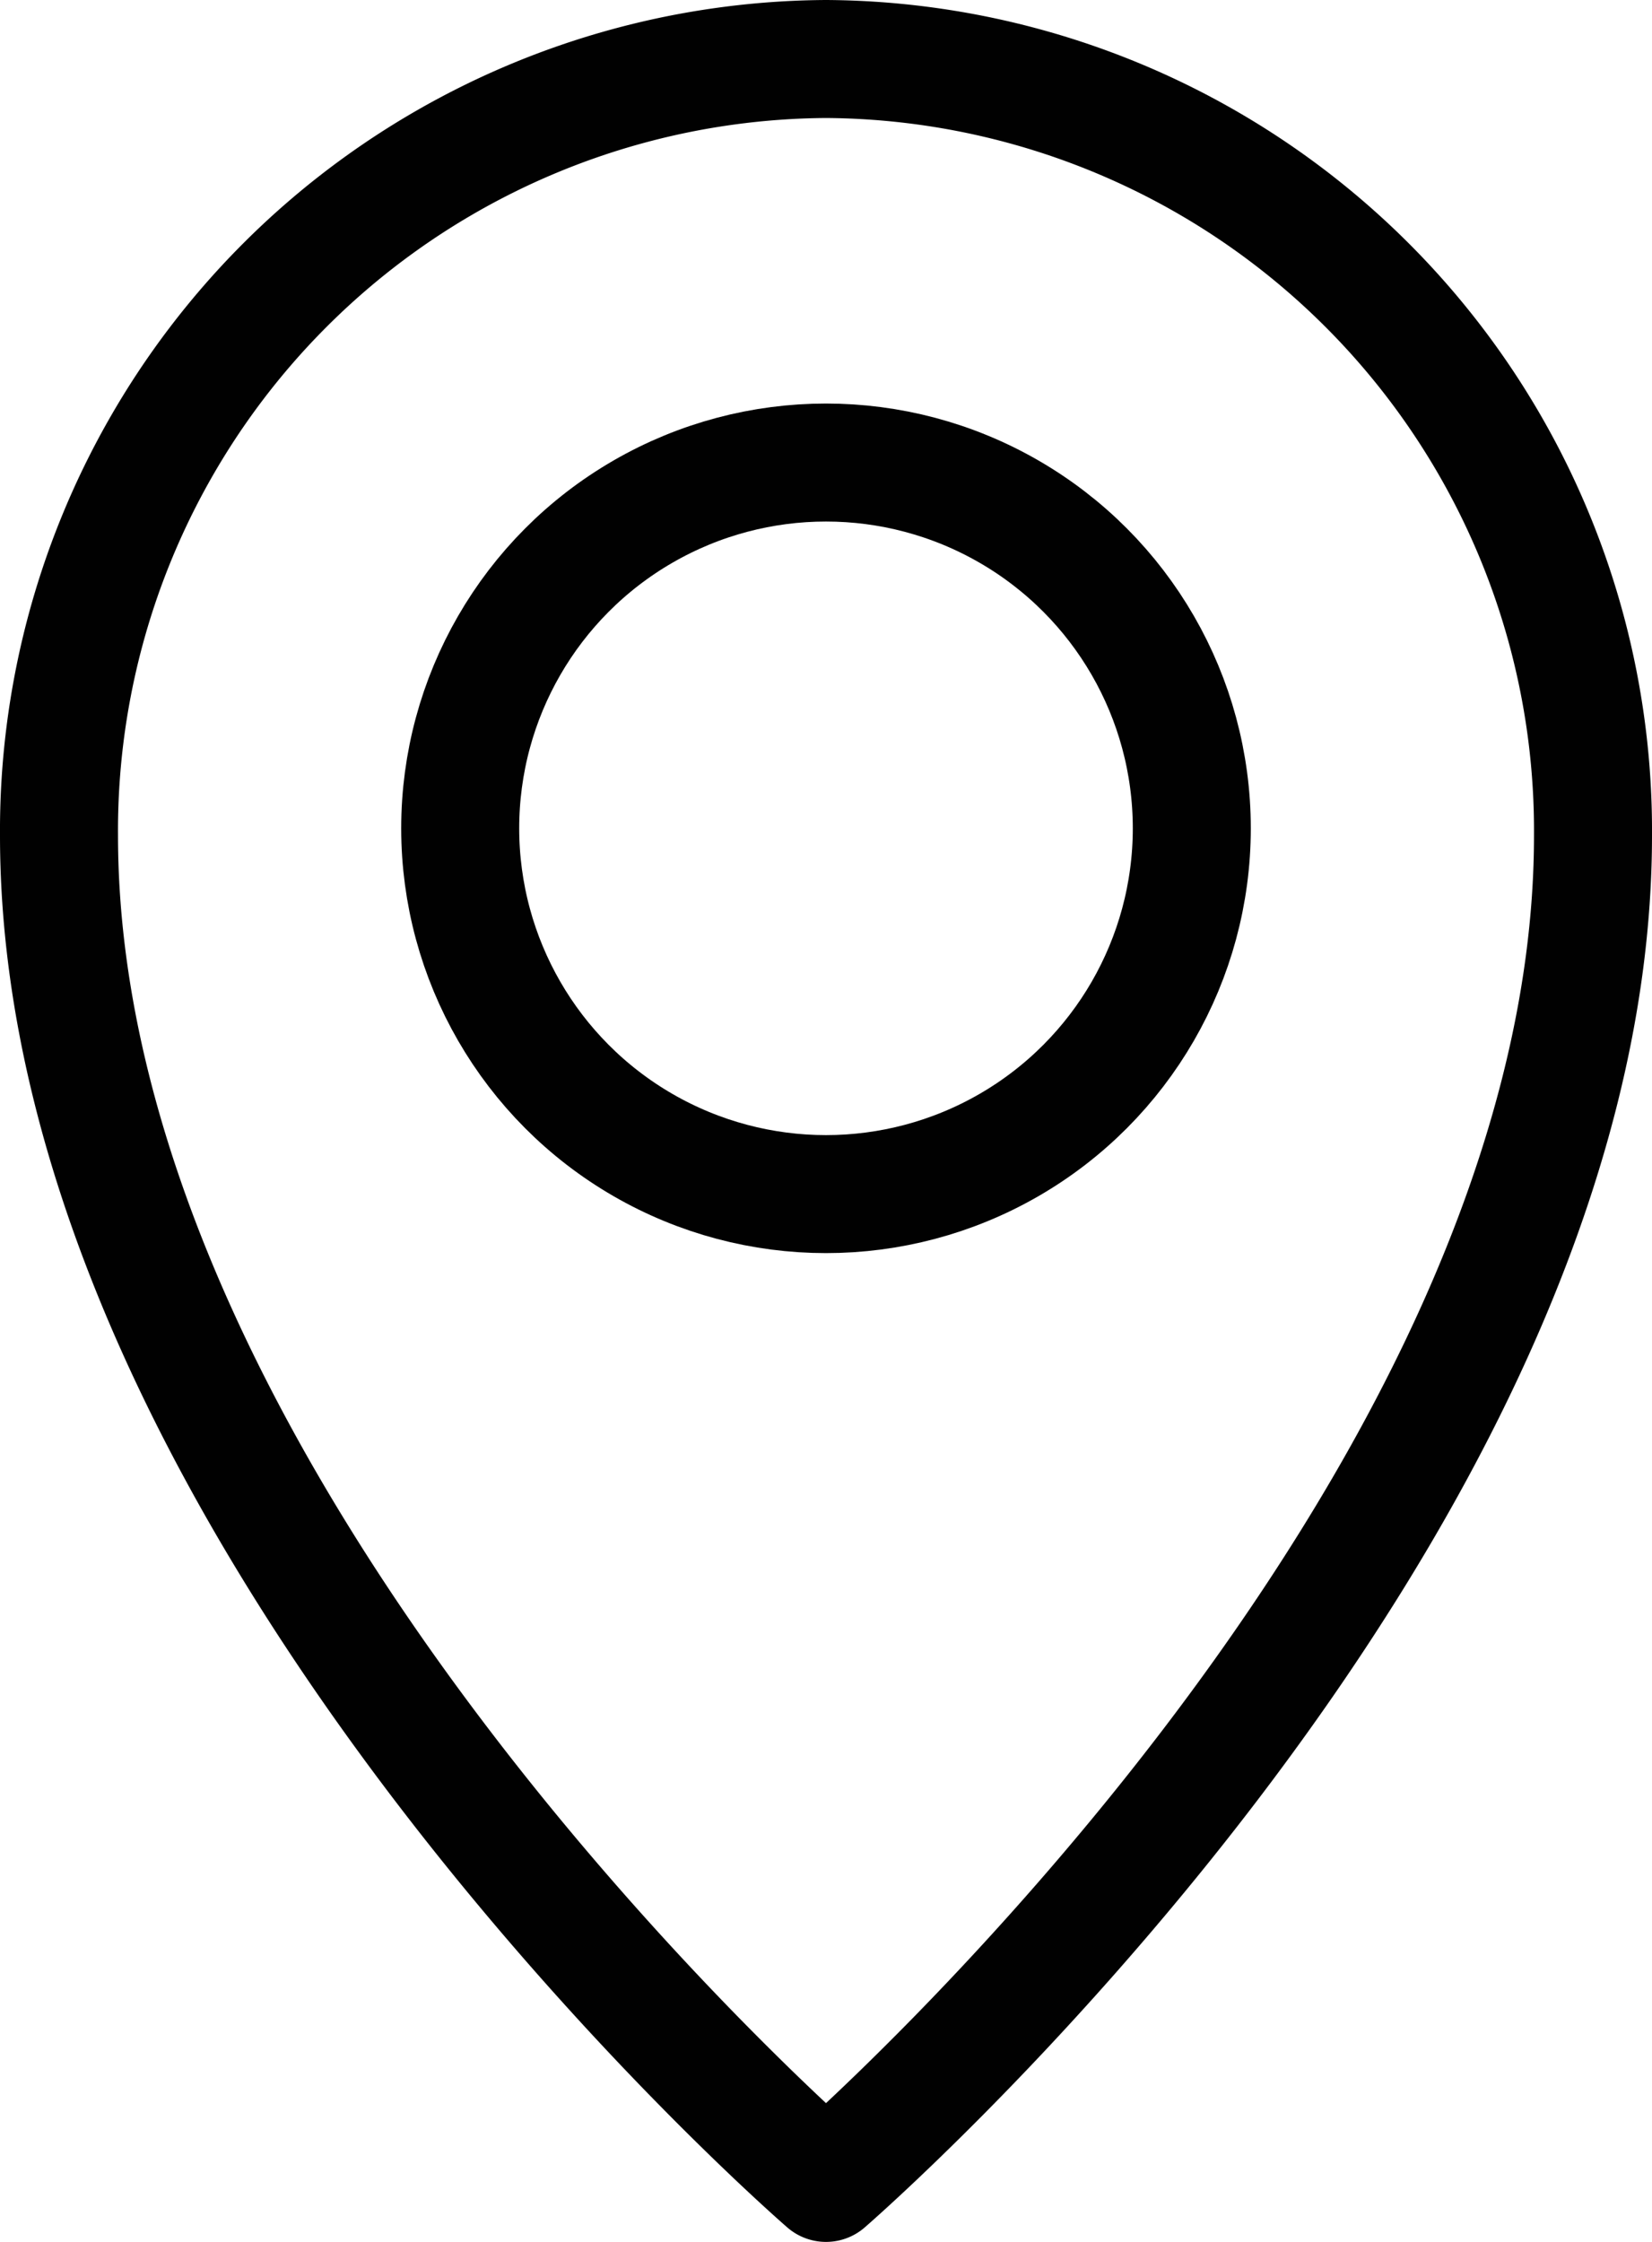 <svg xmlns="http://www.w3.org/2000/svg" viewBox="0 0 14 19"><title>Asset 4point</title><g id="162d8a99-36c7-4316-acaf-a9ace3b96be6" data-name="Layer 2"><g id="acfce7a2-c7fa-4628-aedd-693a8db7c30c" data-name="О РО"><g id="bced72ec-9f35-40f4-bb38-f42b8fab7812" data-name="Иконка Места"><ellipse cx="7" cy="7.02" rx="3.1" ry="3.1" style="fill:none;stroke:#010101;stroke-linecap:round;stroke-linejoin:round"/><path d="M.5,7.08C.5,12.88,7,18.5,7,18.5s6.5-5.62,6.5-11.42A6.54,6.54,0,0,0,7,.5,6.54,6.54,0,0,0,.5,7.08Z" style="fill:none;stroke:#010101;stroke-linecap:round;stroke-linejoin:round"/></g></g></g></svg>
